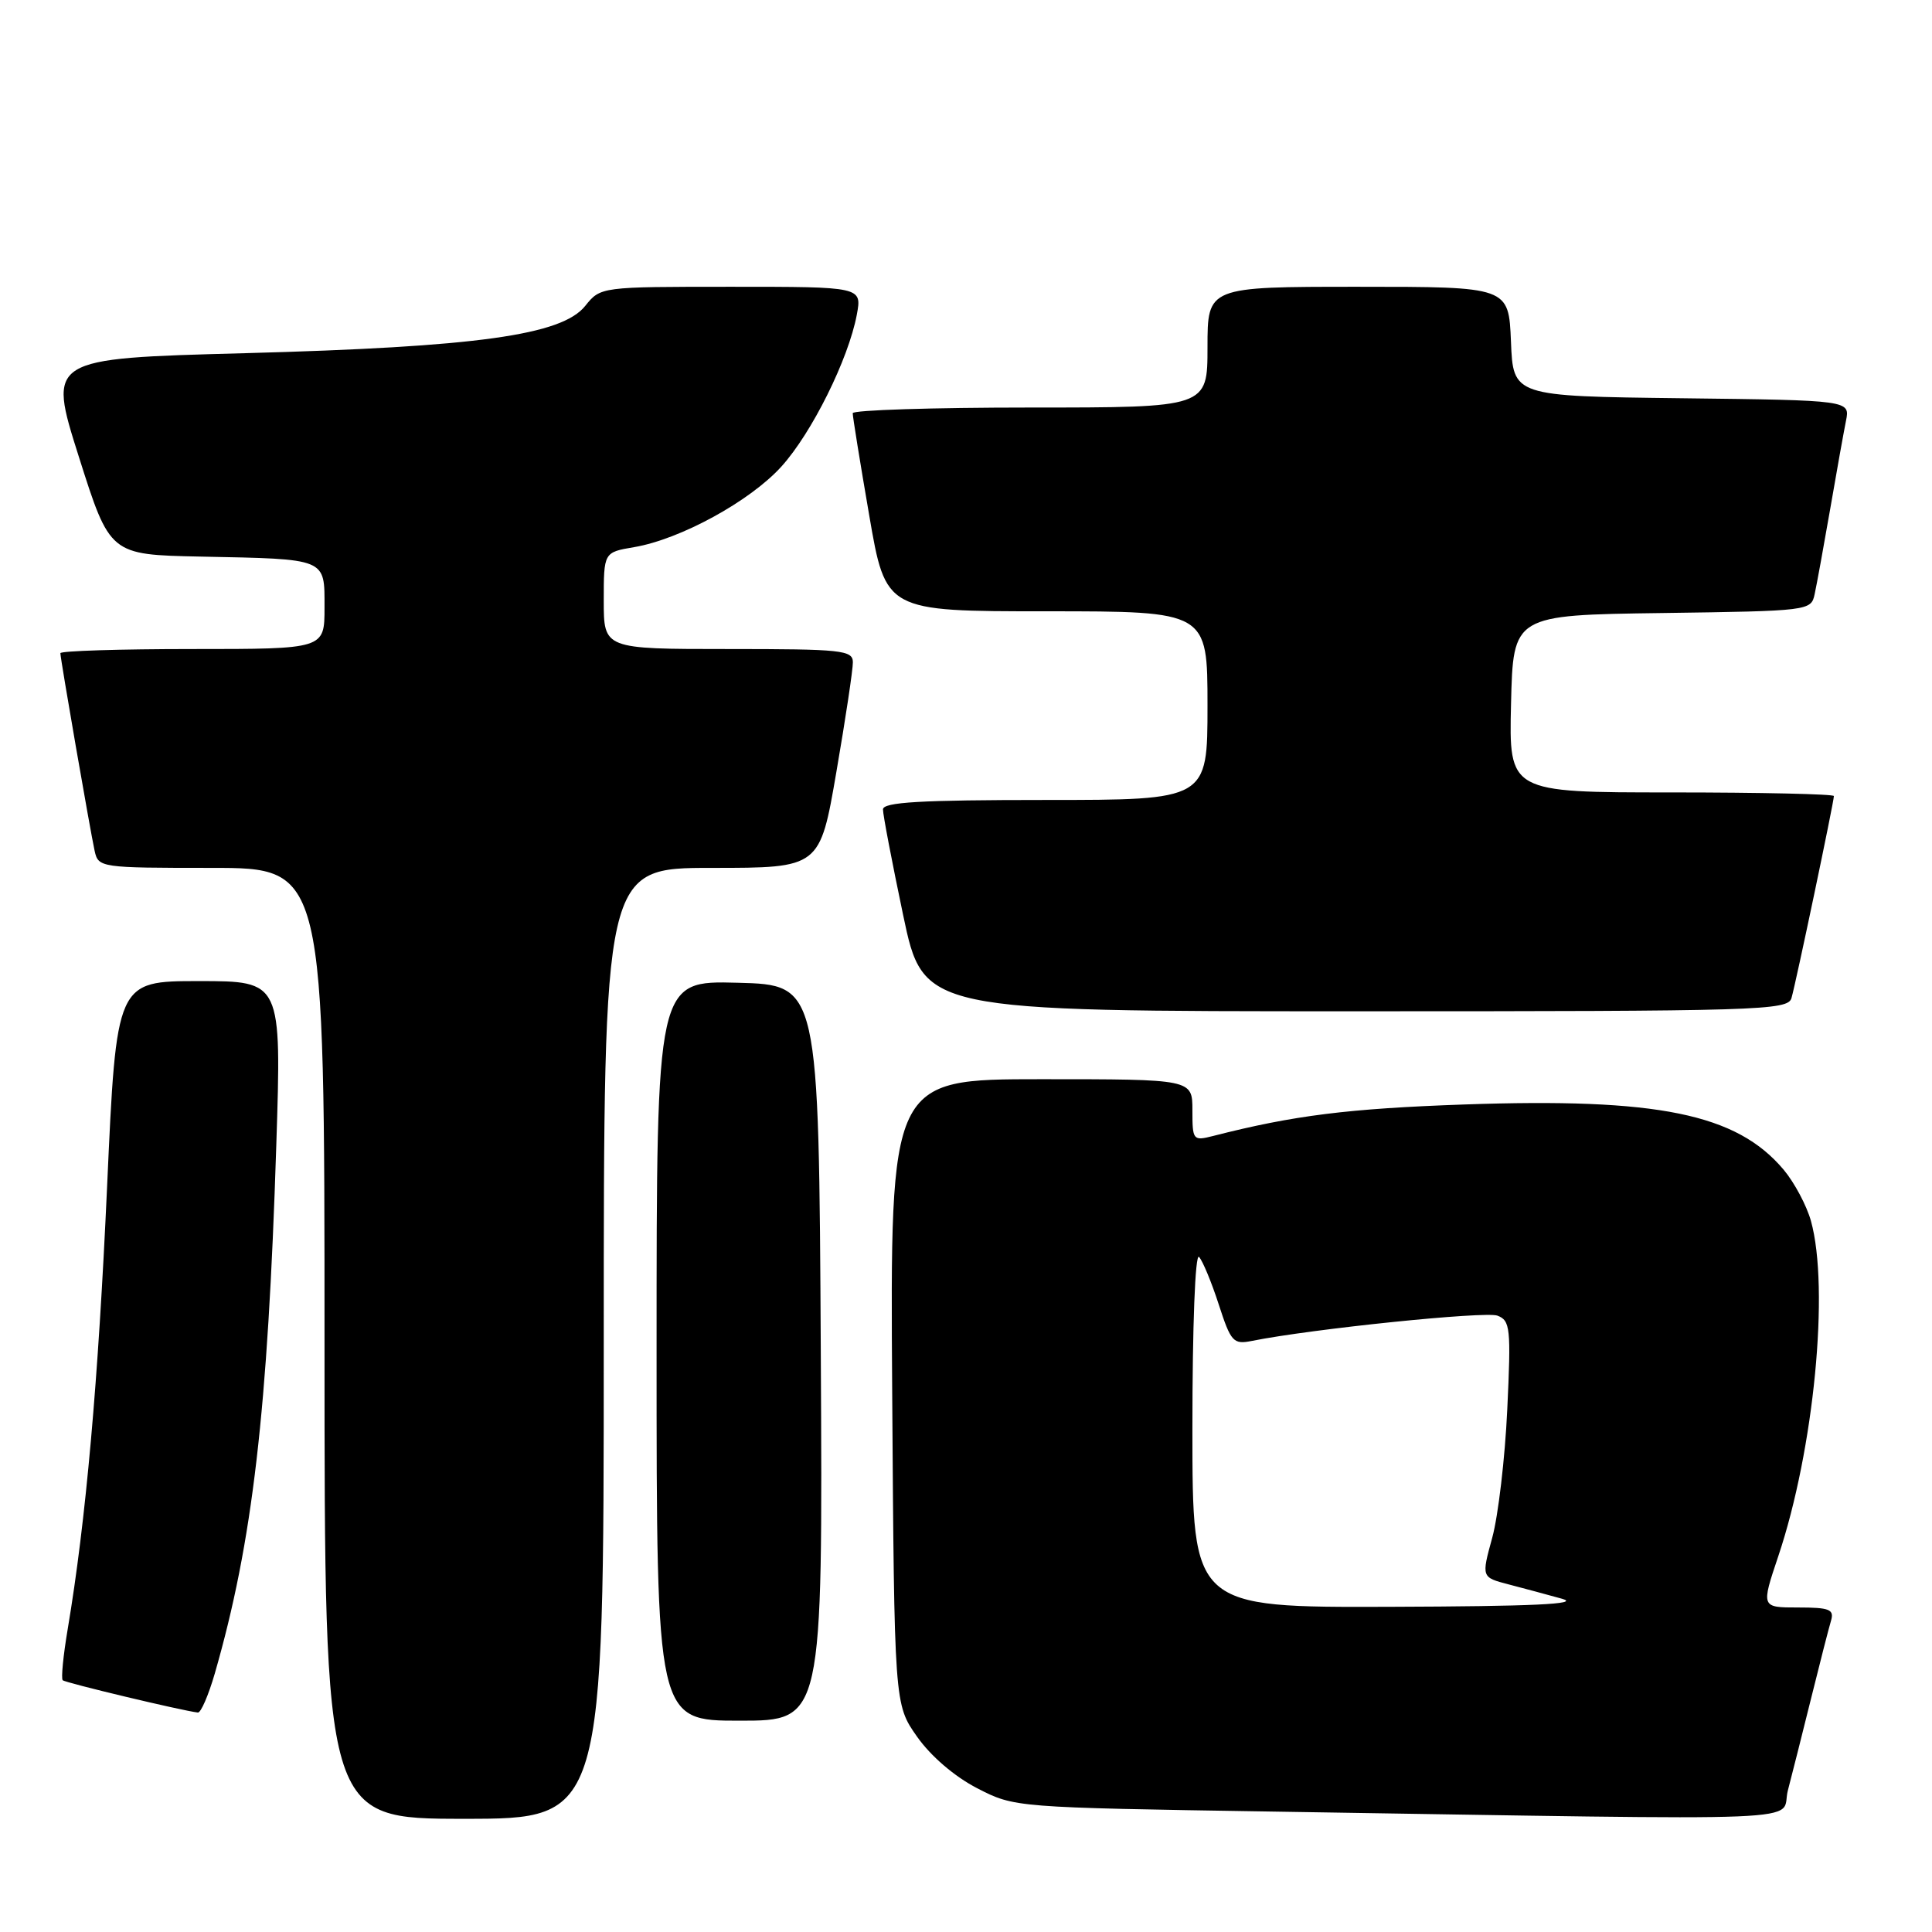 <?xml version="1.0" encoding="UTF-8" standalone="no"?>
<!DOCTYPE svg PUBLIC "-//W3C//DTD SVG 1.1//EN" "http://www.w3.org/Graphics/SVG/1.1/DTD/svg11.dtd" >
<svg xmlns="http://www.w3.org/2000/svg" xmlns:xlink="http://www.w3.org/1999/xlink" version="1.1" viewBox="0 0 256 256">
 <g >
 <path fill="currentColor"
d=" M 80.00 178.00 C 80.00 115.00 80.00 115.00 94.32 115.00 C 108.64 115.00 108.64 115.00 110.83 102.25 C 112.04 95.24 113.02 88.71 113.01 87.75 C 113.00 86.15 111.54 86.00 96.50 86.00 C 80.00 86.00 80.00 86.00 80.00 79.59 C 80.00 73.18 80.00 73.18 84.02 72.50 C 90.16 71.46 99.40 66.40 103.54 61.82 C 107.58 57.35 112.42 47.60 113.53 41.71 C 114.22 38.00 114.22 38.00 96.90 38.00 C 79.58 38.00 79.58 38.00 77.54 40.54 C 74.43 44.41 63.24 45.97 32.41 46.80 C 6.32 47.50 6.32 47.50 10.44 60.50 C 14.56 73.50 14.56 73.50 26.53 73.75 C 43.45 74.09 43.00 73.91 43.00 80.52 C 43.00 86.00 43.00 86.00 25.50 86.00 C 15.88 86.00 8.00 86.25 8.00 86.55 C 8.00 87.29 11.93 109.93 12.54 112.75 C 13.03 114.96 13.30 115.00 28.02 115.00 C 43.00 115.00 43.00 115.00 43.00 178.00 C 43.00 241.00 43.00 241.00 61.50 241.00 C 80.00 241.00 80.00 241.00 80.00 178.00 Z  M 236.90 237.25 C 237.44 235.19 238.83 229.68 239.99 225.00 C 241.15 220.32 242.33 215.71 242.62 214.75 C 243.06 213.25 242.43 213.00 238.24 213.00 C 233.35 213.00 233.35 213.00 235.64 206.18 C 240.36 192.11 242.44 170.72 239.96 161.78 C 239.39 159.74 237.76 156.68 236.34 154.99 C 230.10 147.58 219.68 145.45 194.00 146.35 C 178.64 146.89 171.43 147.79 160.75 150.52 C 158.08 151.20 158.00 151.09 158.00 147.11 C 158.00 143.00 158.00 143.00 137.97 143.00 C 117.94 143.00 117.94 143.00 118.22 184.42 C 118.50 225.83 118.50 225.83 121.51 230.11 C 123.33 232.70 126.48 235.40 129.48 236.95 C 134.44 239.50 134.44 239.50 168.47 240.04 C 243.00 241.21 235.79 241.51 236.90 237.25 Z  M 108.76 179.25 C 108.50 130.50 108.50 130.50 97.75 130.22 C 87.00 129.93 87.00 129.93 87.00 178.97 C 87.00 228.00 87.00 228.00 98.01 228.00 C 109.02 228.00 109.02 228.00 108.76 179.25 Z  M 28.46 221.75 C 33.47 204.36 35.49 186.97 36.61 151.75 C 37.31 130.00 37.31 130.00 26.36 130.00 C 15.42 130.00 15.42 130.00 14.19 157.25 C 13.02 183.05 11.38 201.55 8.97 215.87 C 8.38 219.37 8.08 222.42 8.31 222.64 C 8.65 222.98 24.08 226.67 26.22 226.92 C 26.62 226.96 27.62 224.64 28.46 221.75 Z  M 237.38 132.25 C 237.95 130.32 243.00 106.26 243.00 105.48 C 243.00 105.22 233.31 105.00 221.47 105.00 C 199.94 105.00 199.94 105.00 200.22 93.25 C 200.50 81.50 200.50 81.50 220.24 81.23 C 239.74 80.96 239.98 80.93 240.45 78.73 C 240.72 77.50 241.64 72.45 242.50 67.50 C 243.35 62.55 244.30 57.27 244.60 55.77 C 245.15 53.04 245.15 53.04 222.83 52.77 C 200.50 52.50 200.50 52.50 200.21 45.25 C 199.91 38.00 199.91 38.00 179.96 38.00 C 160.00 38.00 160.00 38.00 160.00 46.00 C 160.00 54.00 160.00 54.00 136.50 54.00 C 123.57 54.00 113.00 54.34 112.99 54.75 C 112.98 55.16 113.96 61.24 115.17 68.25 C 117.36 81.00 117.36 81.00 138.68 81.00 C 160.00 81.00 160.00 81.00 160.00 93.50 C 160.00 106.00 160.00 106.00 138.50 106.00 C 121.97 106.00 117.00 106.29 117.00 107.25 C 116.99 107.94 118.20 114.24 119.67 121.25 C 122.35 134.00 122.35 134.00 179.61 134.00 C 233.28 134.00 236.90 133.89 237.38 132.25 Z  M 158.00 189.30 C 158.00 175.66 158.37 166.00 158.88 166.55 C 159.36 167.07 160.54 169.91 161.49 172.85 C 163.10 177.81 163.42 178.17 165.87 177.68 C 173.83 176.08 196.83 173.72 198.42 174.33 C 200.12 174.98 200.23 175.98 199.72 186.77 C 199.42 193.22 198.52 200.86 197.73 203.75 C 196.29 209.00 196.29 209.00 199.90 209.94 C 201.88 210.46 205.07 211.31 207.00 211.85 C 209.51 212.55 203.10 212.85 184.25 212.91 C 158.00 213.00 158.00 213.00 158.00 189.30 Z "/>
</g>
</svg>